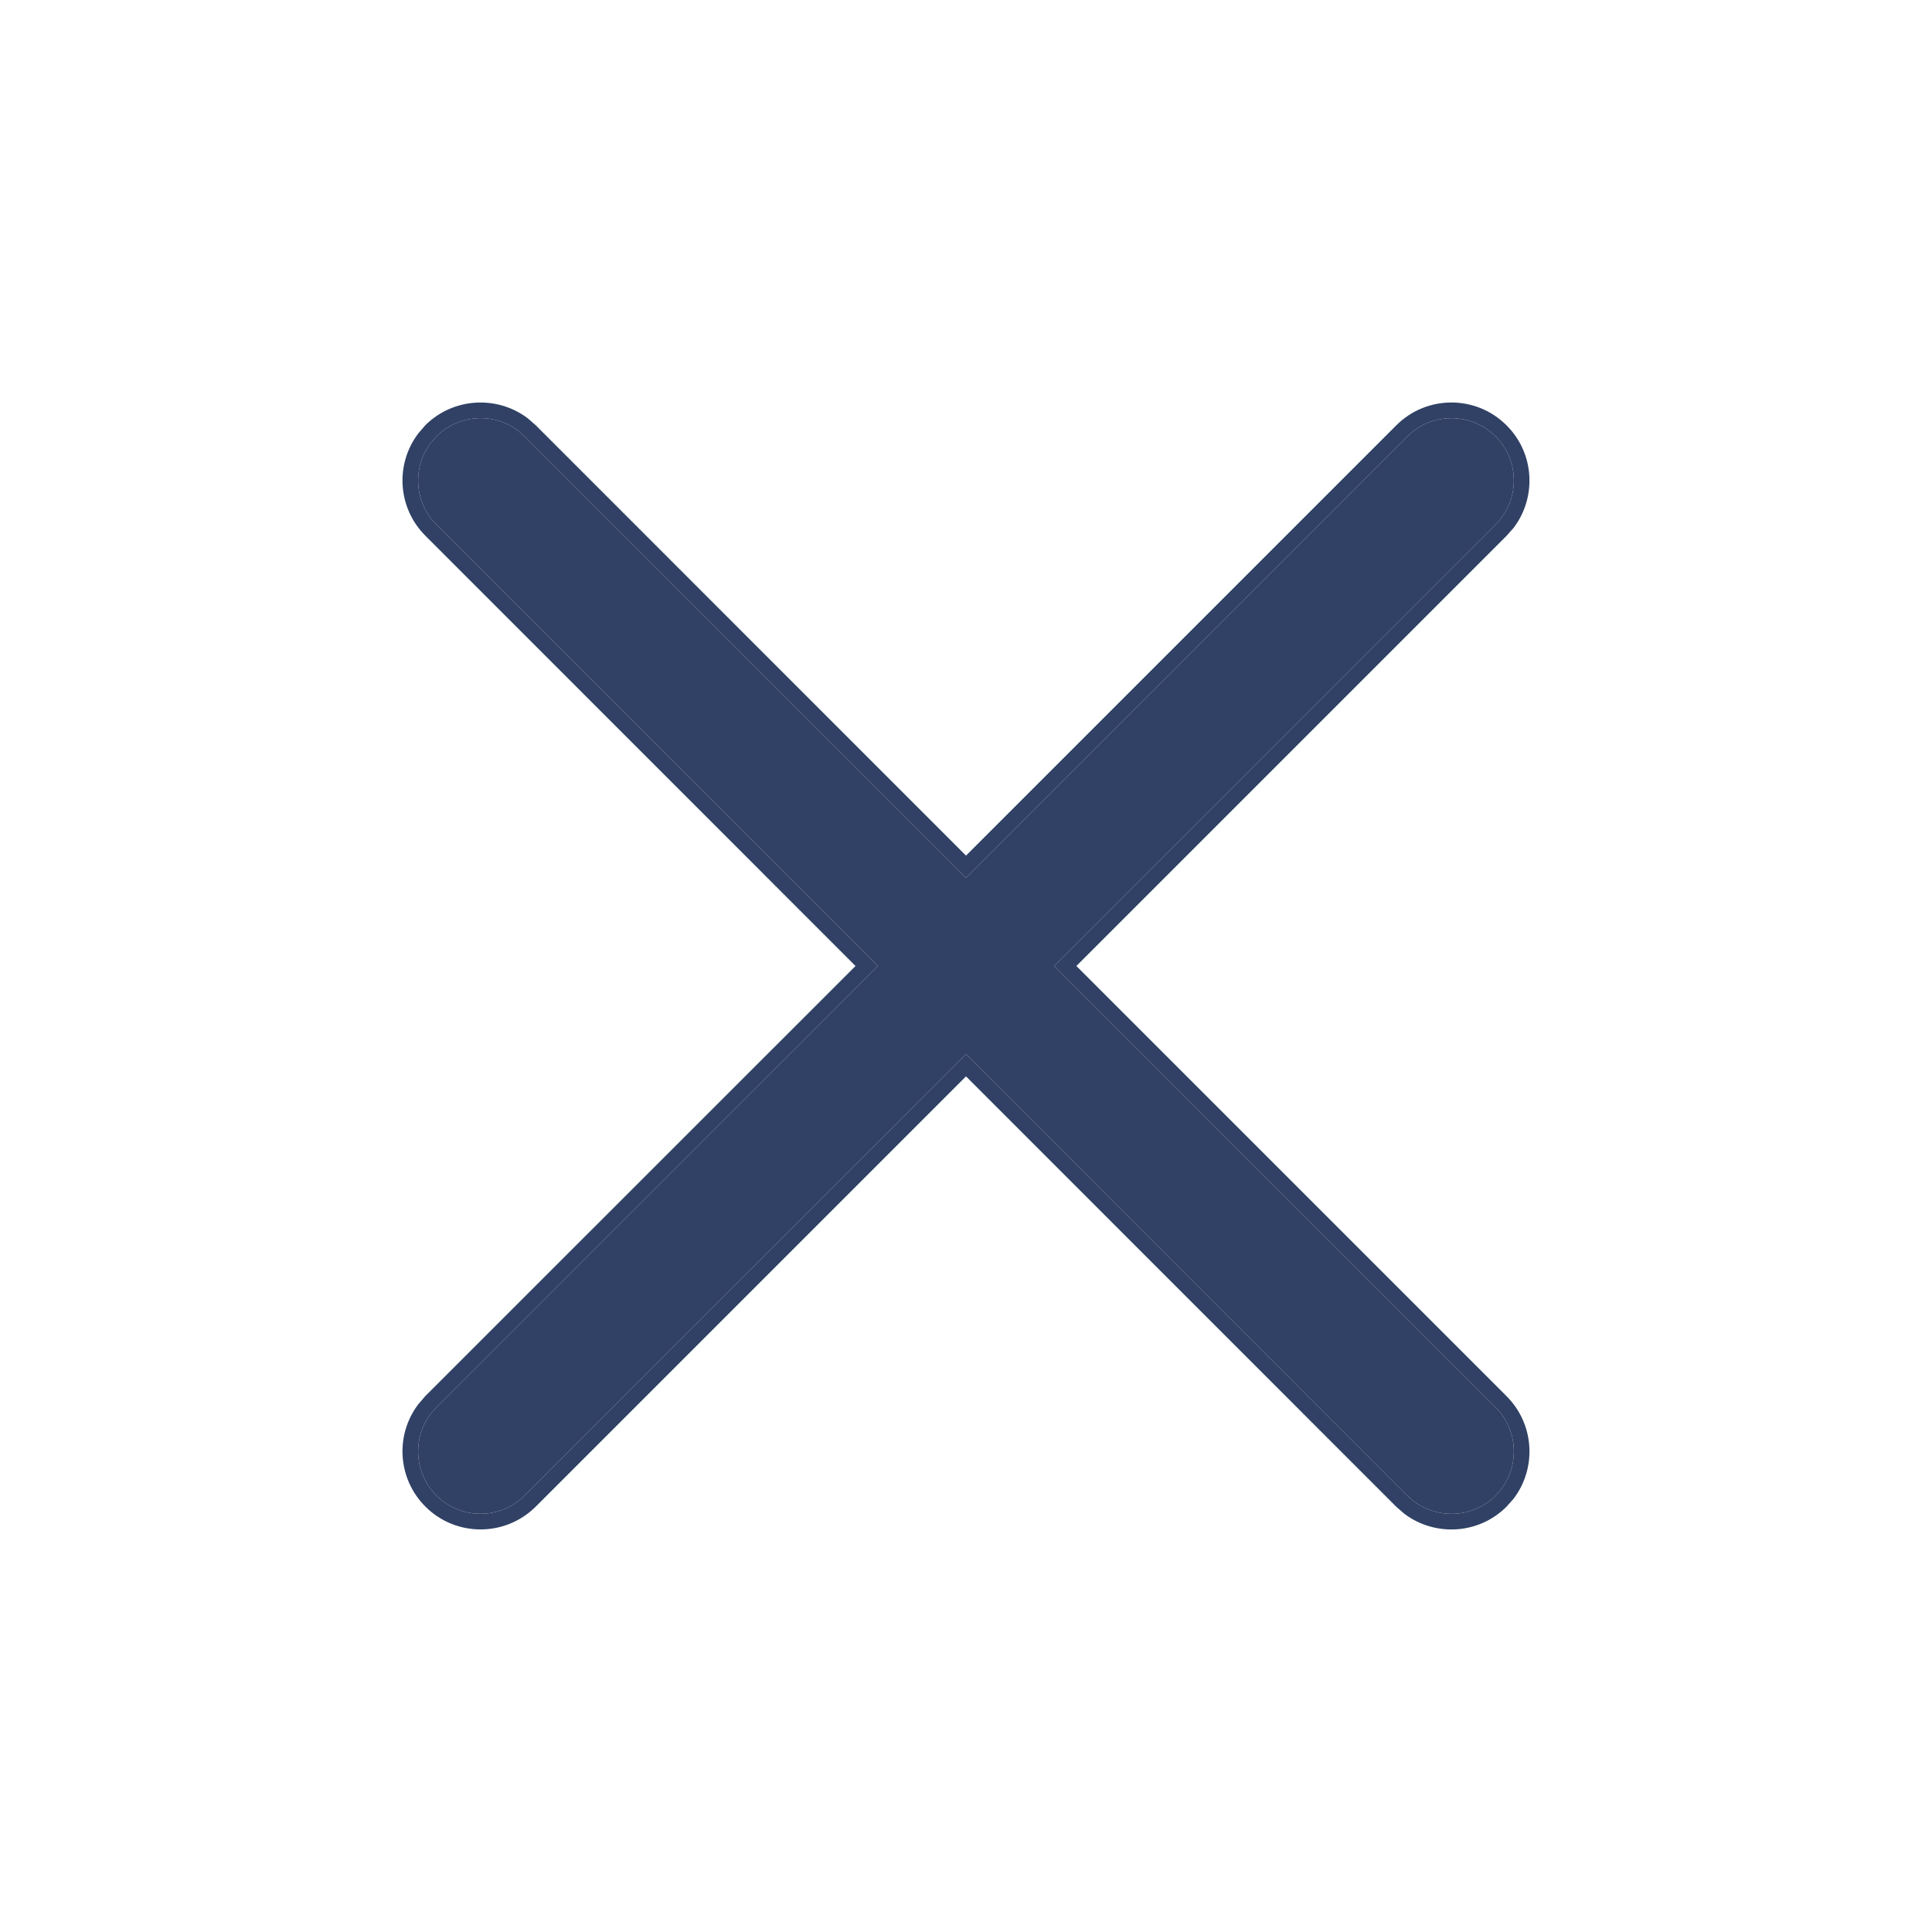 <svg width="16" height="16" viewBox="0 0 16 16" fill="none" xmlns="http://www.w3.org/2000/svg">
<path d="M12.386 3.614C12.184 3.413 11.856 3.413 11.655 3.614L8 7.269L4.345 3.614L4.293 3.568L4.287 3.564C4.085 3.414 3.798 3.431 3.614 3.614L3.568 3.667L3.564 3.672C3.414 3.875 3.431 4.162 3.614 4.345L7.269 8L3.614 11.654L3.568 11.707L3.564 11.712C3.414 11.915 3.431 12.202 3.614 12.385C3.816 12.587 4.143 12.587 4.345 12.385L8 8.731L11.654 12.386L11.707 12.432L11.712 12.435C11.915 12.586 12.202 12.569 12.386 12.386L12.432 12.333L12.435 12.328C12.586 12.125 12.569 11.838 12.386 11.655L8.731 8L12.386 4.346L12.432 4.293L12.435 4.287C12.586 4.085 12.569 3.798 12.386 3.614Z" fill="#304165"/>
<path fill-rule="evenodd" clip-rule="evenodd" d="M4.345 3.614L8 7.269L11.655 3.614C11.856 3.413 12.184 3.413 12.386 3.614C12.569 3.798 12.586 4.085 12.435 4.287L12.432 4.293L12.386 4.346L8.731 8L12.386 11.655C12.569 11.838 12.586 12.125 12.435 12.328L12.432 12.333L12.386 12.386C12.202 12.569 11.915 12.586 11.712 12.435L11.707 12.432L11.654 12.386L8 8.731L4.345 12.385C4.143 12.587 3.816 12.587 3.614 12.385C3.431 12.202 3.414 11.915 3.564 11.712L3.568 11.707L3.614 11.654L7.269 8L3.614 4.345C3.431 4.162 3.414 3.875 3.564 3.672L3.568 3.667L3.614 3.614C3.798 3.431 4.085 3.414 4.287 3.564L4.293 3.568L4.345 3.614ZM4.365 3.46L4.374 3.467L4.437 3.522L8 7.086L11.563 3.523C11.815 3.27 12.225 3.27 12.477 3.523C12.707 3.752 12.727 4.112 12.54 4.365L12.533 4.374L12.477 4.437L8.914 8L12.477 11.563C12.707 11.793 12.727 12.152 12.54 12.405L12.533 12.414L12.477 12.477C12.248 12.707 11.888 12.727 11.635 12.54L11.626 12.533L11.562 12.477L8 8.914L4.437 12.477C4.184 12.729 3.775 12.729 3.523 12.477C3.293 12.247 3.272 11.888 3.46 11.635L3.467 11.626L3.522 11.562L7.085 8L3.523 4.437C3.523 4.437 3.523 4.437 3.523 4.437C3.293 4.207 3.272 3.848 3.46 3.595C3.46 3.595 3.46 3.595 3.46 3.595L3.467 3.586L3.522 3.522C3.752 3.293 4.112 3.273 4.365 3.46C4.365 3.46 4.365 3.46 4.365 3.46Z" fill="#304165"/>
</svg>
